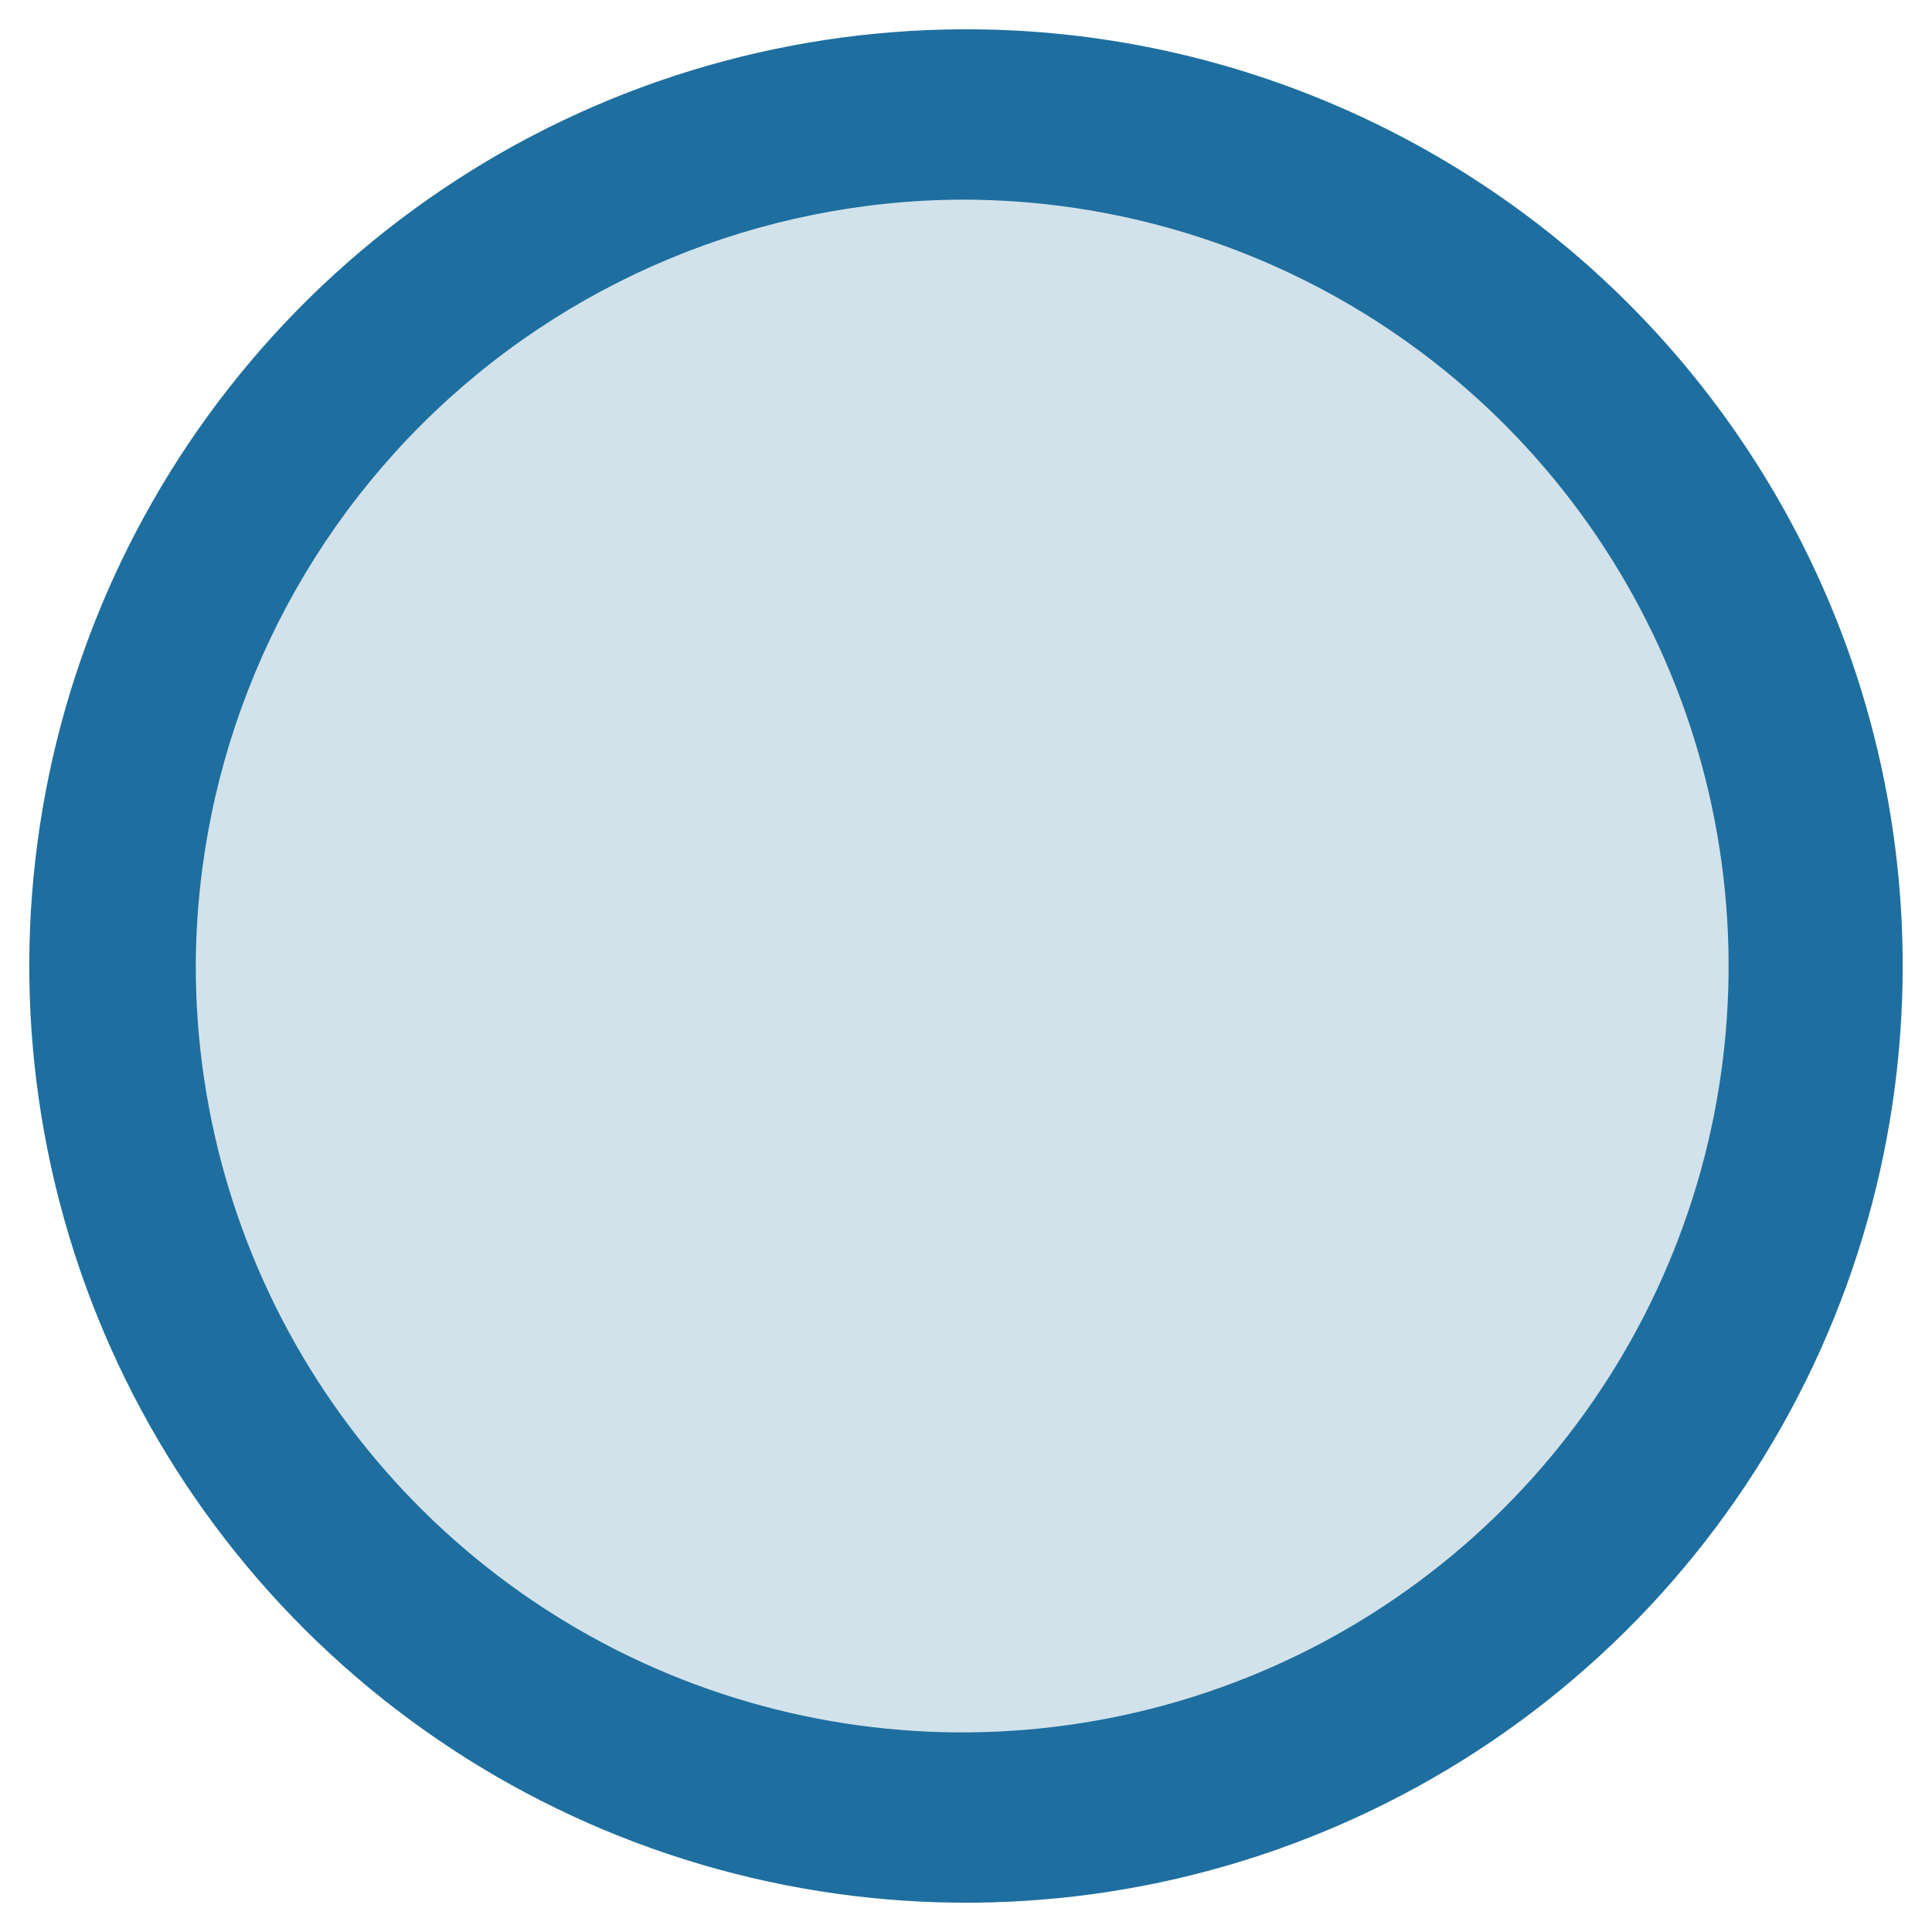 <svg width="18" height="18" viewBox="0 0 18 18" fill="none" xmlns="http://www.w3.org/2000/svg">
<g id="Layer 1">
<path id="Vector" opacity="0.2" d="M8.981 16.426C13.073 16.426 16.391 13.108 16.391 9.016C16.391 4.923 13.073 1.606 8.981 1.606C4.888 1.606 1.57 4.923 1.57 9.016C1.57 13.108 4.888 16.426 8.981 16.426Z" fill="#1E6F9F"/>
<path id="Vector_2" d="M8.965 1.86C10.377 1.86 11.757 2.278 12.932 3.063C14.106 3.848 15.021 4.963 15.562 6.268C16.102 7.572 16.243 9.008 15.968 10.393C15.692 11.778 15.012 13.05 14.014 14.049C13.015 15.048 11.743 15.728 10.358 16.003C8.972 16.279 7.537 16.137 6.232 15.597C4.927 15.057 3.812 14.141 3.027 12.967C2.243 11.793 1.824 10.412 1.824 9C1.831 7.109 2.586 5.297 3.924 3.959C5.261 2.622 7.073 1.867 8.965 1.86ZM8.965 0.273C7.24 0.28 5.556 0.798 4.126 1.761C2.695 2.724 1.582 4.09 0.927 5.685C0.272 7.28 0.104 9.034 0.445 10.724C0.786 12.415 1.62 13.967 2.842 15.184C4.064 16.401 5.619 17.228 7.311 17.562C9.003 17.896 10.756 17.721 12.348 17.059C13.941 16.398 15.302 15.279 16.259 13.845C17.216 12.411 17.727 10.725 17.727 9C17.727 7.851 17.501 6.713 17.06 5.652C16.619 4.591 15.973 3.627 15.159 2.816C14.345 2.005 13.378 1.363 12.315 0.927C11.252 0.49 10.114 0.268 8.965 0.273Z" fill="#1E6F9F"/>
</g>
</svg>
